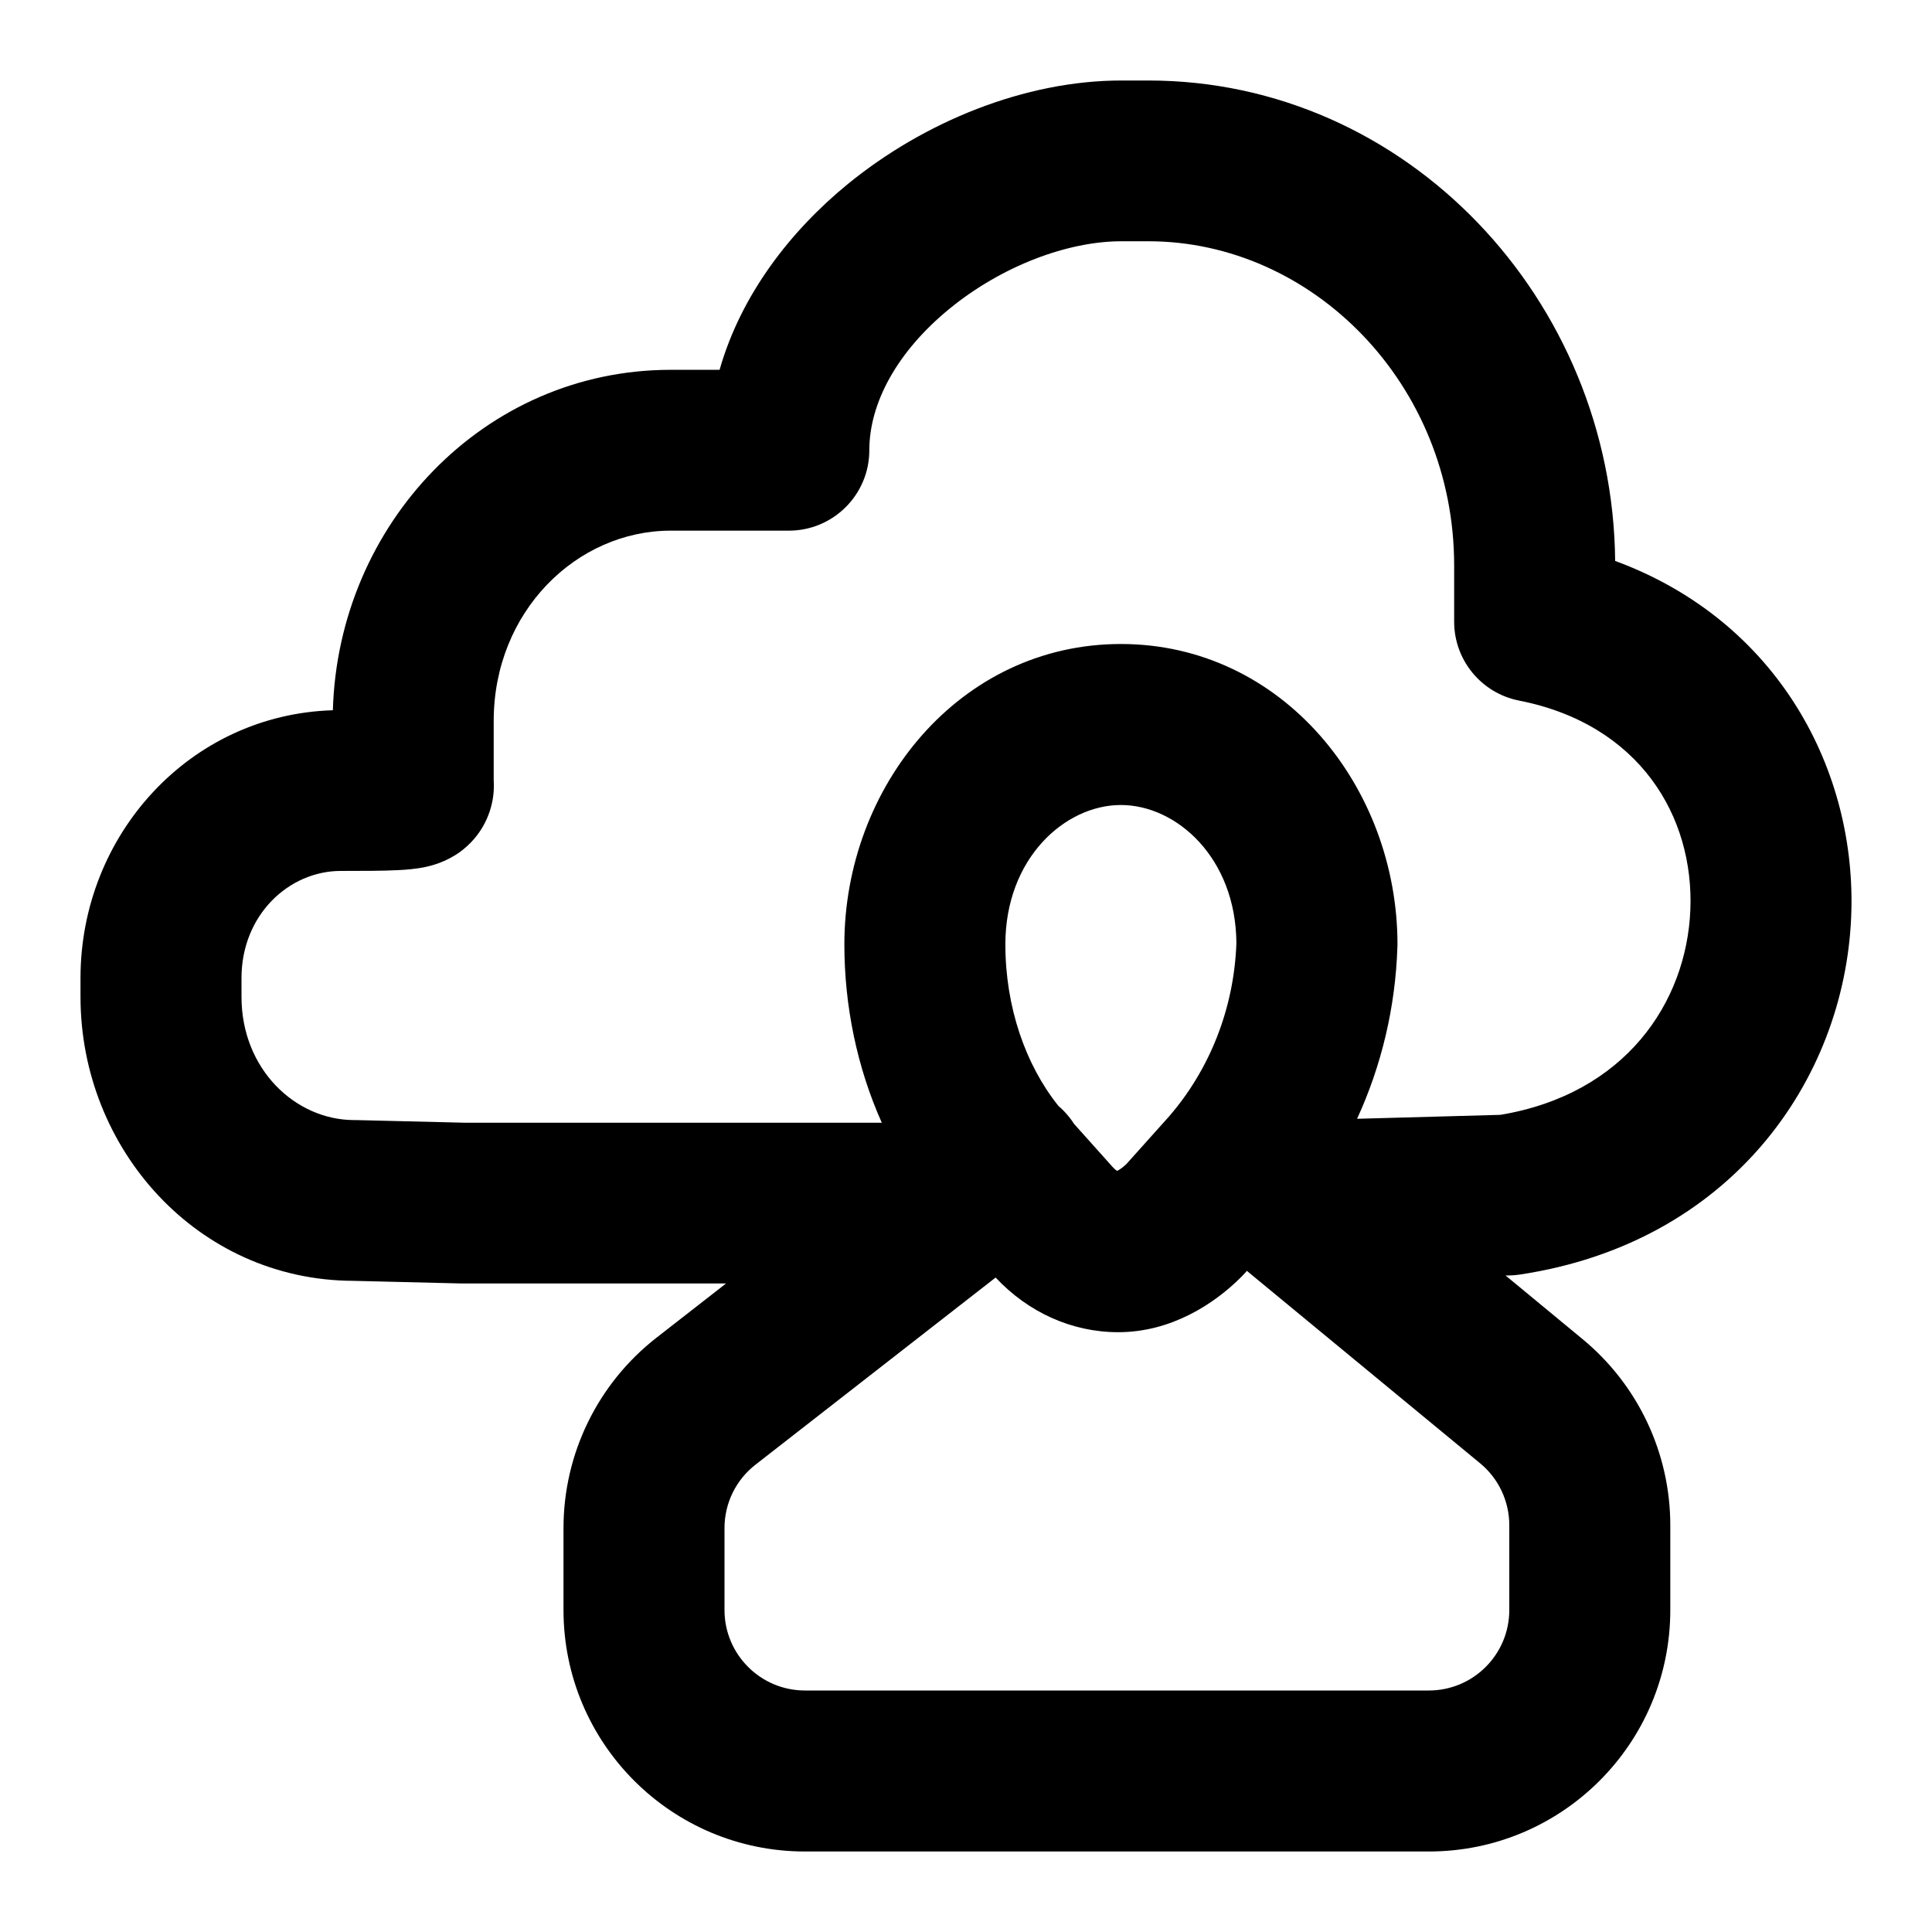<svg xmlns="http://www.w3.org/2000/svg" fill="none" viewBox="0 0 24 24"><path fill="#000" fill-rule="evenodd" d="M11.798 3.833C11.145 4.366 10.799 5.006 10.799 5.593C10.799 6.145 10.351 6.592 9.799 6.592L8.332 6.592C7.164 6.592 6.133 7.596 6.133 8.955L6.133 9.697C6.141 9.818 6.127 9.948 6.082 10.083C5.991 10.353 5.815 10.51 5.713 10.584C5.534 10.713 5.353 10.754 5.306 10.765L5.303 10.766C5.171 10.796 5.032 10.805 4.947 10.809C4.758 10.819 4.504 10.819 4.256 10.819H4.256H4.233C3.59 10.819 3 11.365 3 12.15V12.383C3 13.283 3.671 13.914 4.4 13.914L4.424 13.914L5.778 13.947L10.954 13.947C10.646 13.258 10.489 12.495 10.489 11.732C10.489 9.776 11.918 8 13.924 8C15.93 8 17.36 9.776 17.36 11.732C17.36 11.742 17.359 11.752 17.359 11.763C17.335 12.514 17.161 13.239 16.858 13.898L18.638 13.849C20.189 13.591 20.95 12.454 20.998 11.305C21.046 10.145 20.37 8.998 18.871 8.703C18.402 8.611 18.064 8.2 18.064 7.723V7.024C18.064 4.769 16.302 2.997 14.265 2.997L13.931 2.997C13.265 2.997 12.45 3.301 11.798 3.833ZM15.489 15.787L15.459 15.821C15.447 15.835 15.434 15.848 15.421 15.861C15.082 16.201 14.546 16.549 13.891 16.549C13.312 16.549 12.77 16.3 12.368 15.87L9.386 18.194C9.142 18.383 9 18.674 9 18.982V20C9 20.552 9.448 21 10 21L17.749 21C18.302 21 18.749 20.552 18.749 20V18.948C18.749 18.649 18.616 18.366 18.386 18.177L15.489 15.787ZM13.342 13.961L13.821 14.496C13.848 14.526 13.868 14.54 13.878 14.545L13.88 14.544C13.907 14.53 13.947 14.504 13.991 14.462L14.523 13.868C15.024 13.29 15.33 12.532 15.359 11.716C15.352 10.653 14.613 10 13.924 10C13.232 10 12.489 10.659 12.489 11.732C12.489 12.506 12.737 13.225 13.148 13.738C13.199 13.781 13.246 13.831 13.289 13.886C13.308 13.91 13.326 13.935 13.342 13.961ZM5.766 15.944L9.019 15.944L8.157 16.616C7.427 17.184 7 18.057 7 18.982V20C7 21.657 8.343 23 10 23L17.749 23C19.406 23 20.749 21.657 20.749 20V18.948C20.749 18.052 20.349 17.204 19.658 16.634L18.703 15.845L18.758 15.844C18.799 15.843 18.839 15.839 18.88 15.833C21.49 15.44 22.911 13.43 22.996 11.388C23.072 9.573 22.086 7.713 20.064 6.968C20.034 3.723 17.475 1 14.265 1H13.931C12.731 1 11.48 1.512 10.532 2.286C9.825 2.864 9.206 3.656 8.939 4.594H8.332C6.012 4.594 4.201 6.513 4.135 8.823C2.359 8.876 1 10.371 1 12.15V12.383C1 14.274 2.455 15.903 4.386 15.911L5.742 15.944L5.766 15.944Z" clip-rule="evenodd"/></svg>